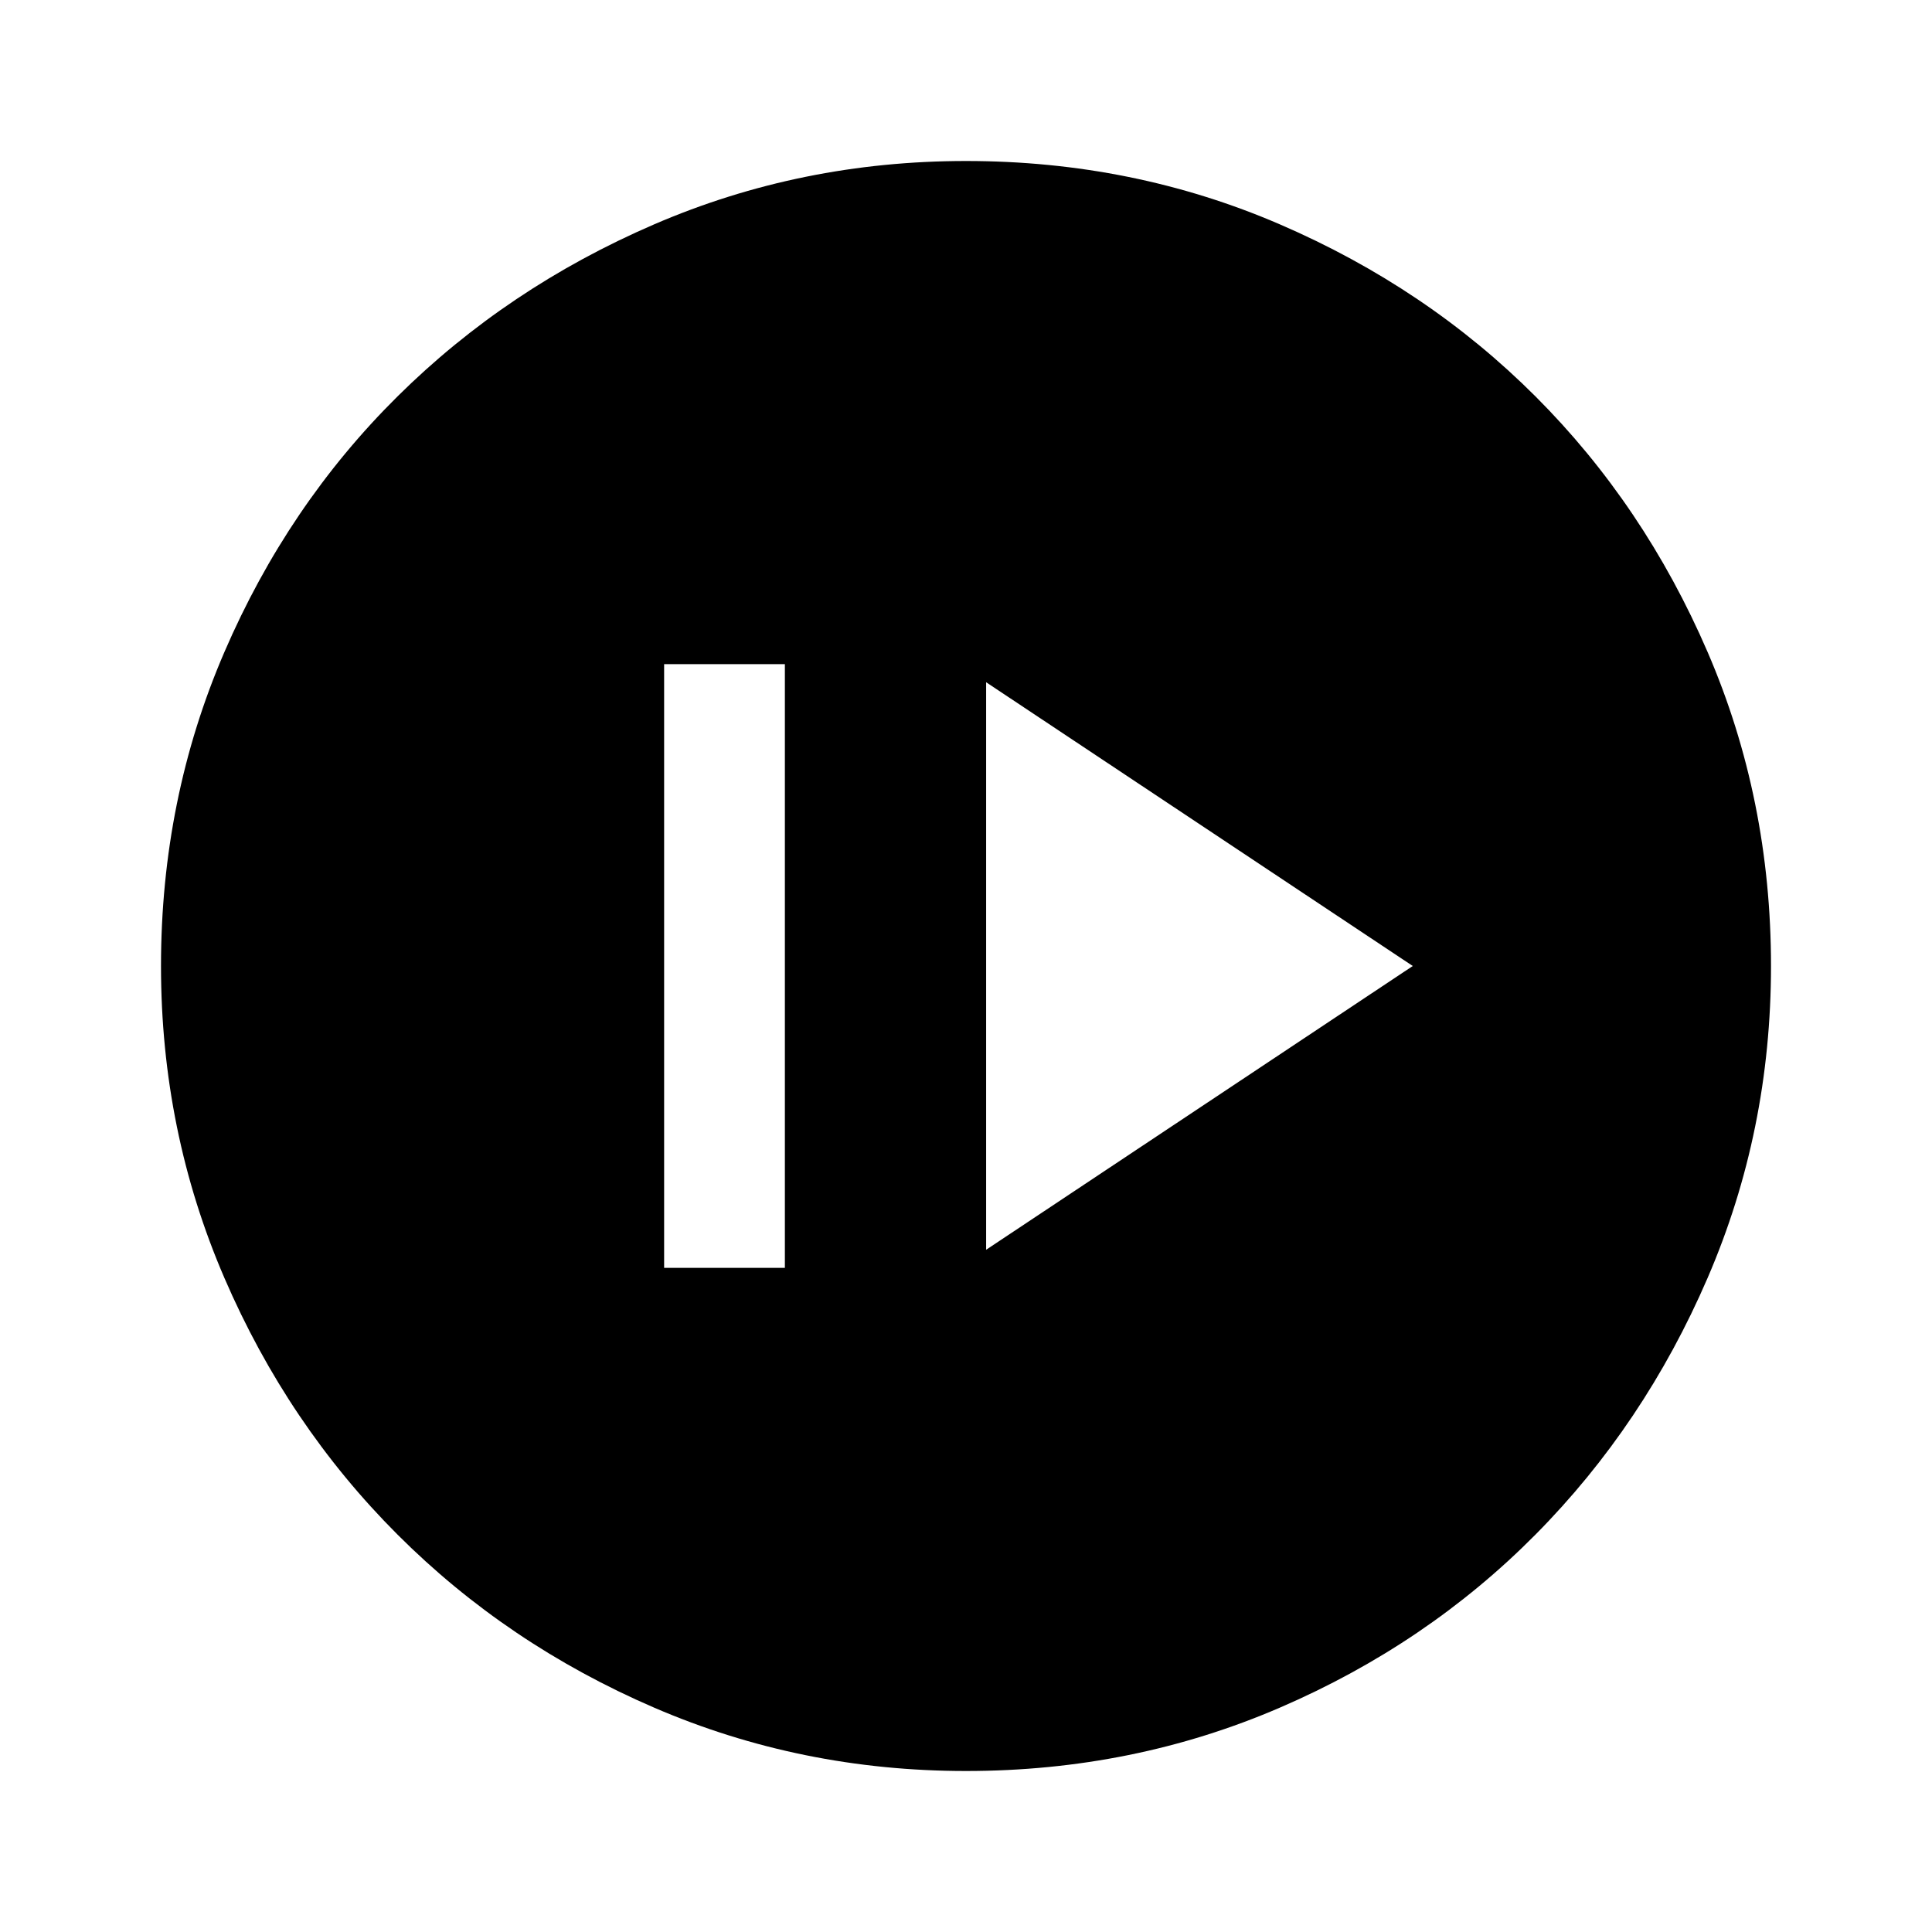 <svg xmlns="http://www.w3.org/2000/svg" width="48" height="48" viewBox="0 96 960 960"><path d="M330 726h60V426h-60v300Zm160-9 212-141-212-141v282Zm-10 259q-82 0-155-31.5t-127.5-86Q143 804 111.5 731T80 576q0-83 31.5-156t86-127Q252 239 325 207.5T480 176q83 0 156 31.5T763 293q54 54 85.5 127T880 576q0 82-31.5 155T763 858.5q-54 54.5-127 86T480 976Z"/></svg>